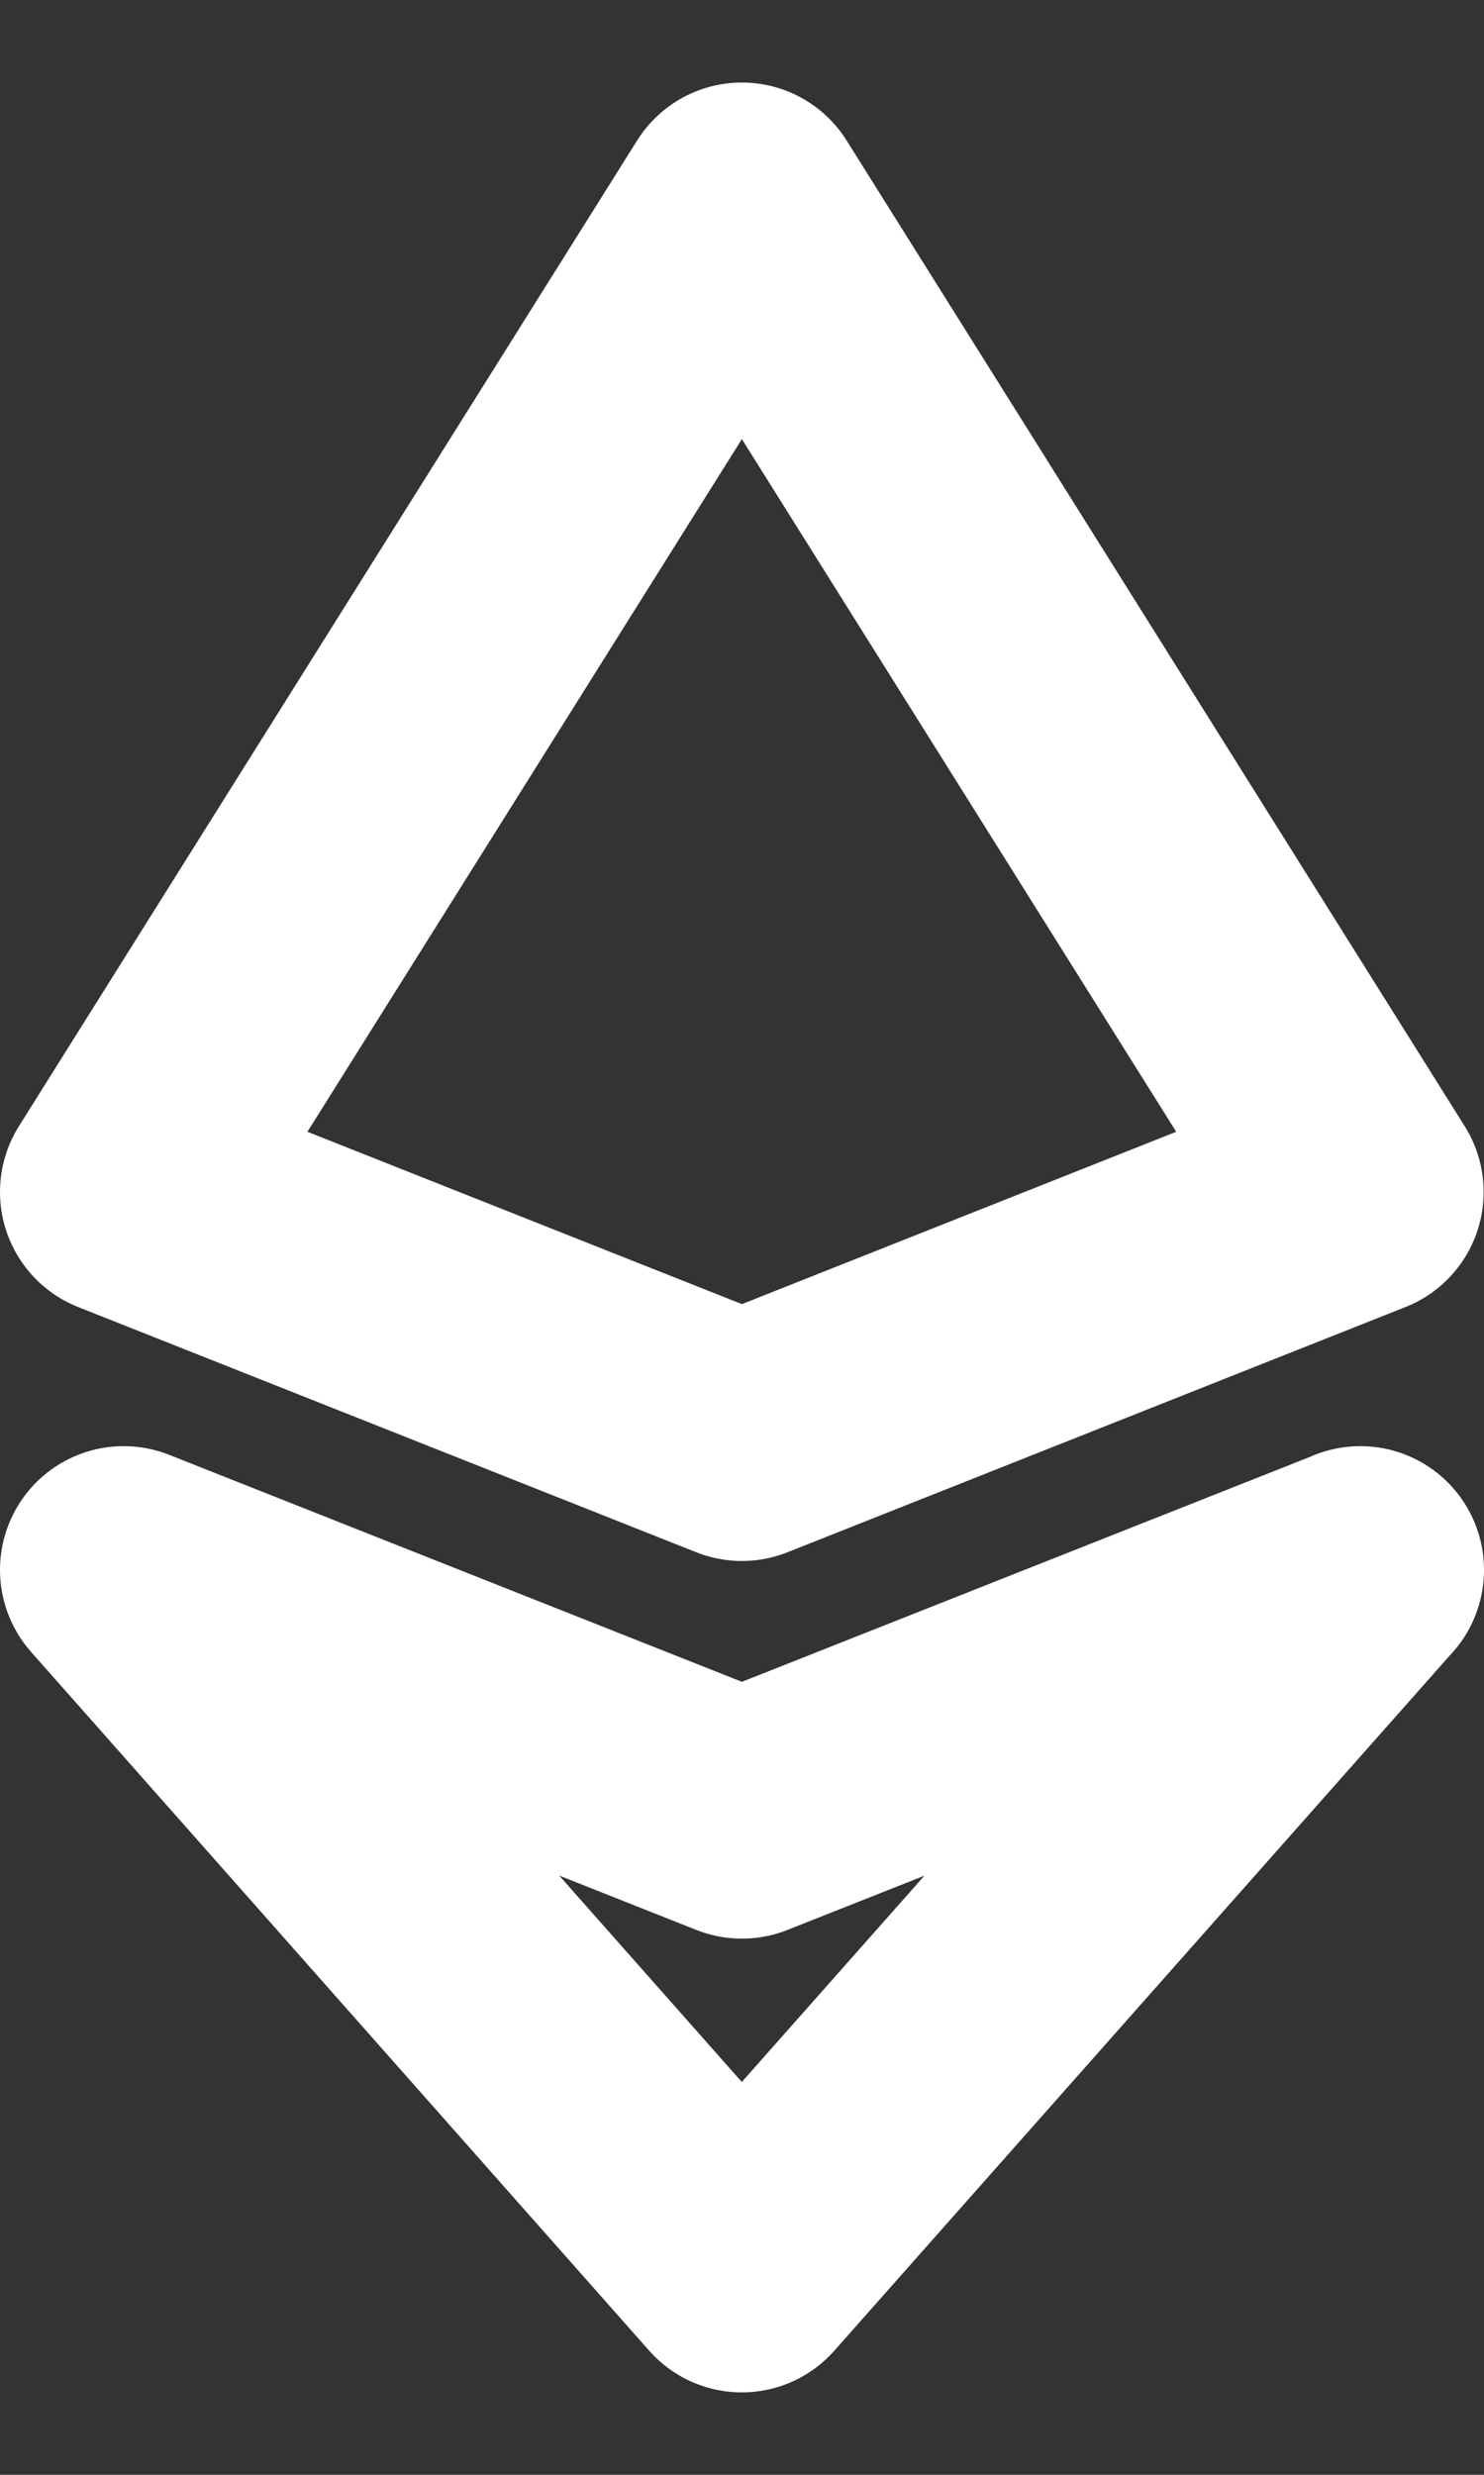 <svg xmlns="http://www.w3.org/2000/svg" width="12" height="20" fill="none"><rect width="100%" height="100%" fill="#333333" stroke="none"/><path stroke="#fff" stroke-linecap="round" stroke-linejoin="round" stroke-width="2" d="m10.997 9.633-4.998 1.982L1 9.633l4.999-7.966 4.998 7.966ZM11 12.687l-5.002 5.647L1 12.687l4.999 1.98L11 12.688Z"/></svg>